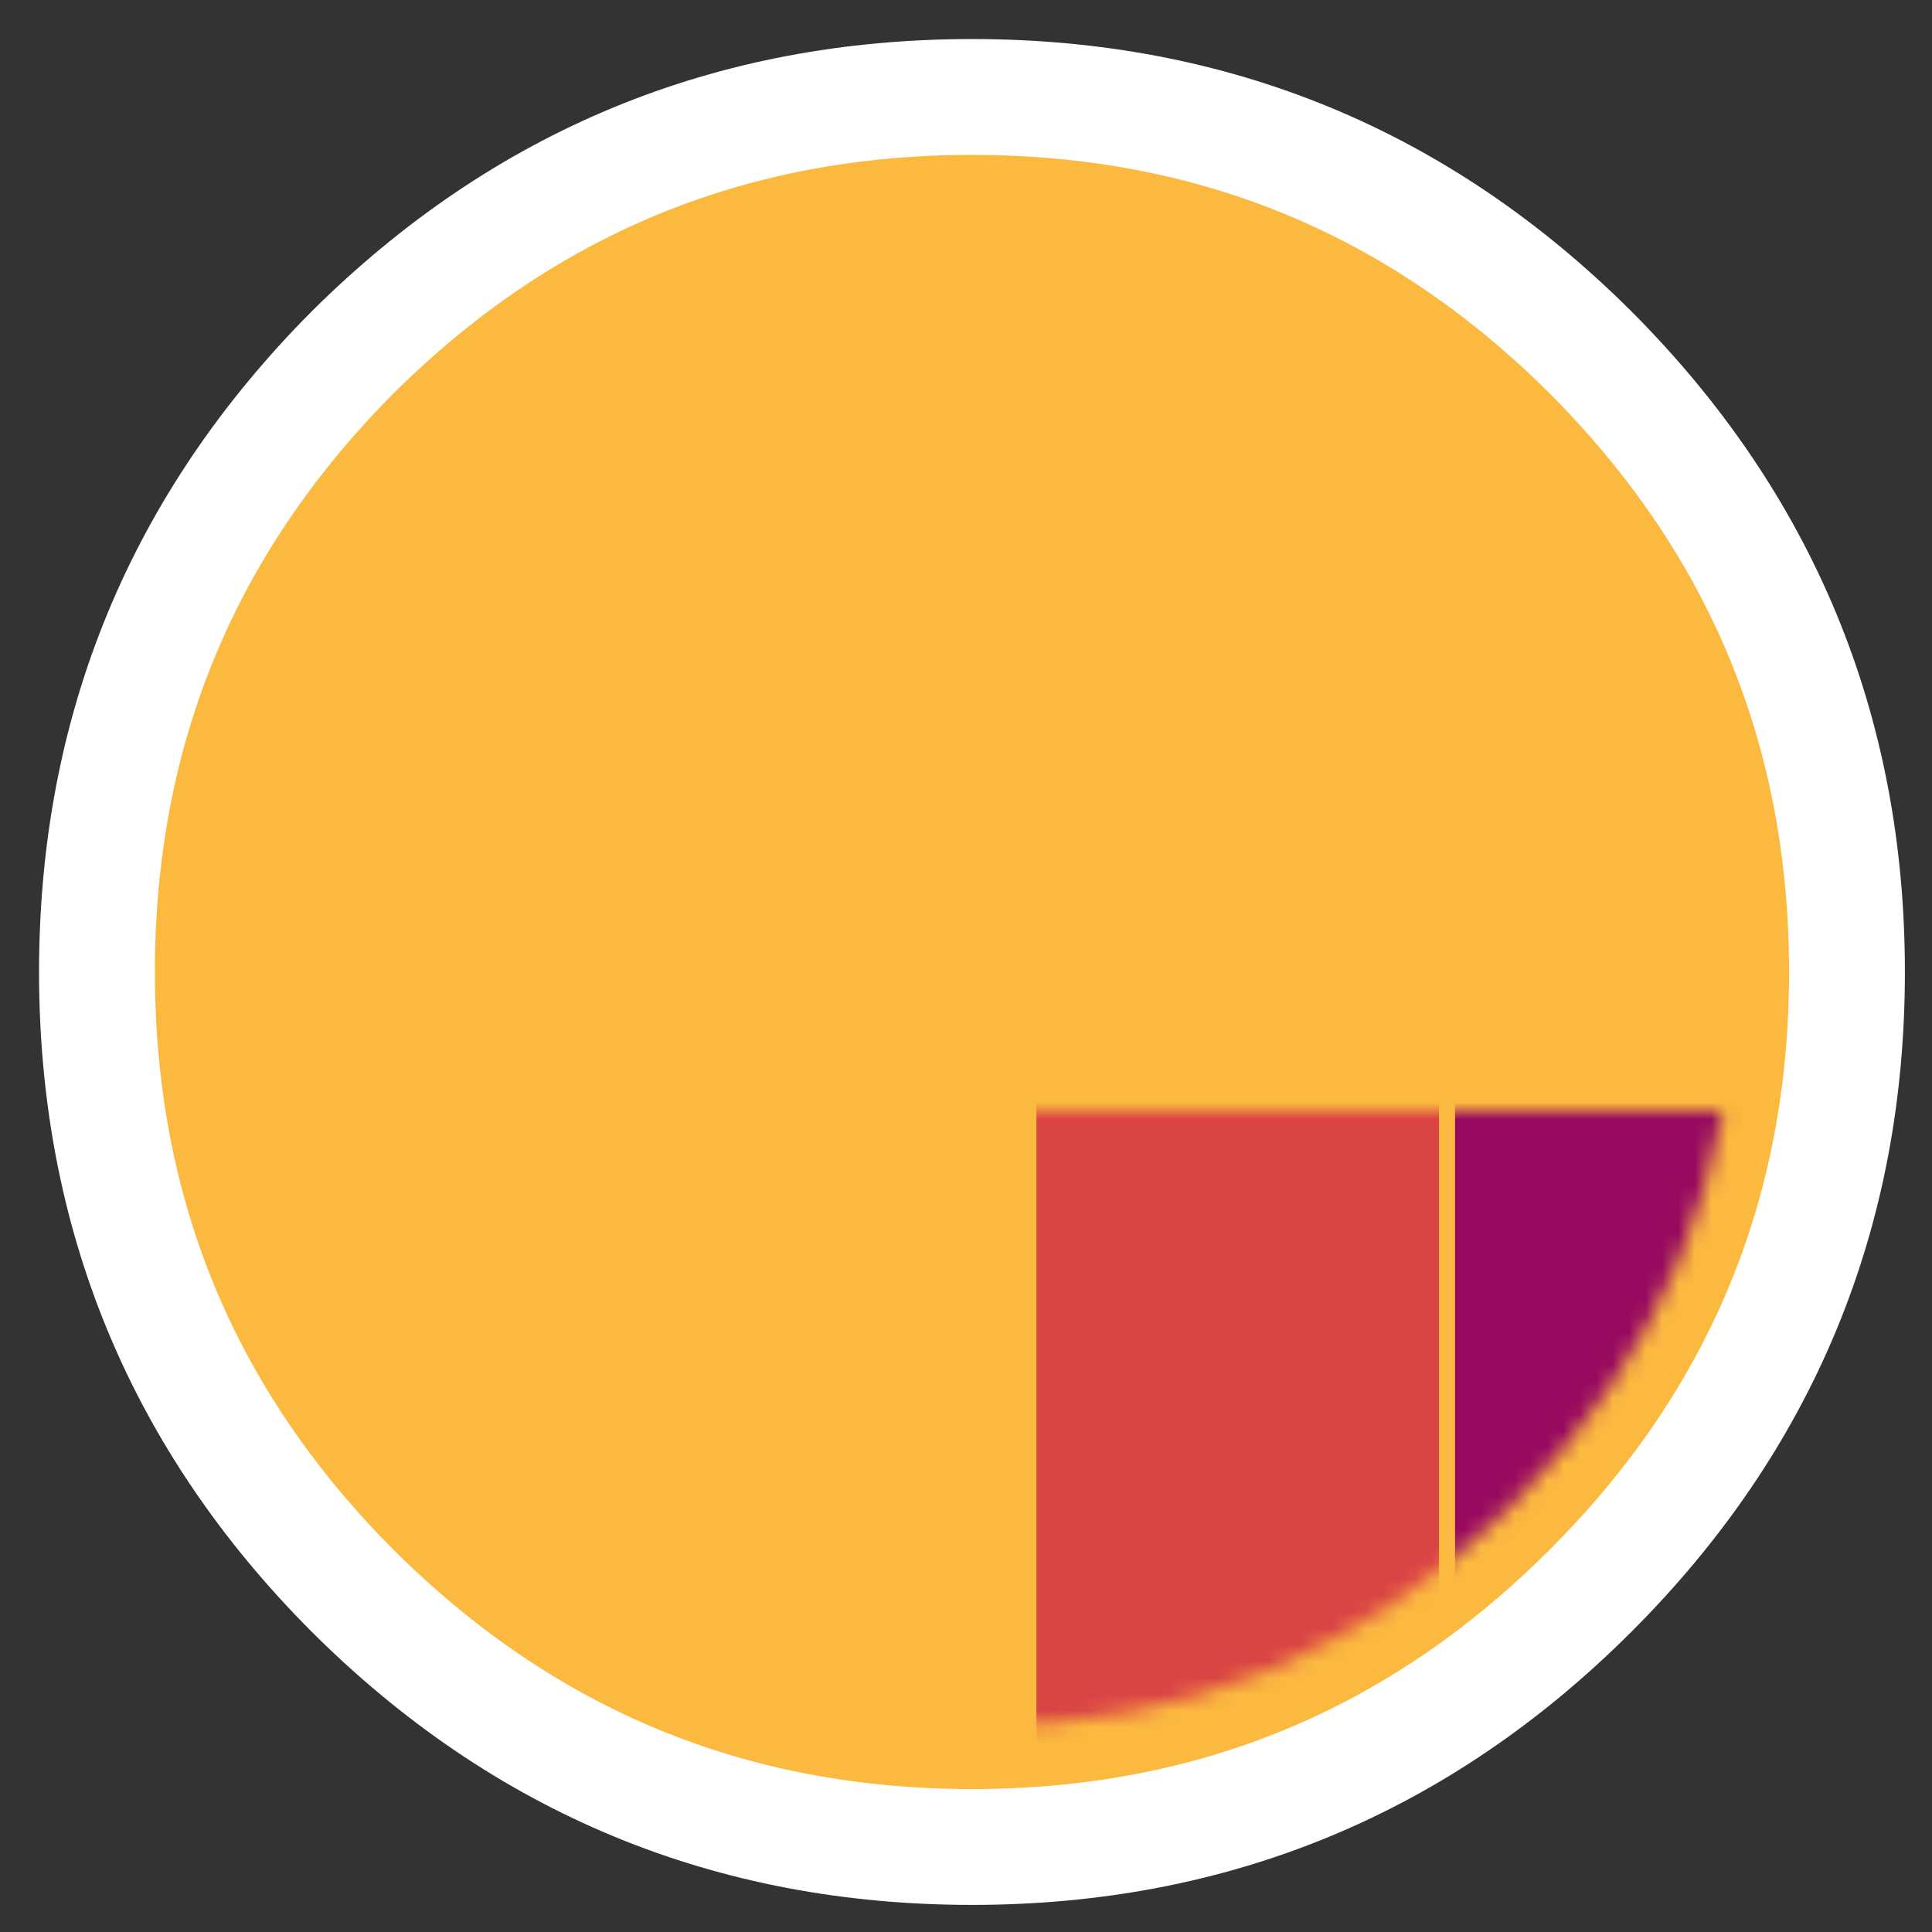 
<svg xmlns="http://www.w3.org/2000/svg" version="1.1" xmlns:xlink="http://www.w3.org/1999/xlink" preserveAspectRatio="none" x="0px" y="0px" width="97px" height="97px" viewBox="0 0 97 97">
<rect x="0" y="0" width="97" height="97" fill="#333333" stroke="none"/>
<defs>
<g id="Symbol_4_0_Layer0_0_FILL">
<path fill="#FBB940" stroke="none" d="
M 37.65 -37.7
Q 22.05 -53.25 0 -53.25 -22.05 -53.25 -37.7 -37.7 -53.25 -22.05 -53.25 0 -53.25 22.05 -37.7 37.65 -22.05 53.25 0 53.25 22.05 53.25 37.65 37.65 53.25 22.05 53.25 0 53.25 -22.05 37.65 -37.7 Z"/>
</g>

<g id="Mask_Symbol_2_0_1_MASK_0_FILL">
<path fill="#FFFFFF" stroke="none" d="
M 42.95 -8.75
Q 42.95 -27.85 29.4 -41.45 15.85 -54.95 -3.25 -54.95 -22.4 -54.95 -35.95 -41.45 -49.45 -27.85 -49.45 -8.75 -49.45 10.4 -35.95 23.95 -22.4 37.45 -3.25 37.45 15.85 37.45 29.4 23.95 42.95 10.4 42.95 -8.75 Z"/>
</g>

<g id="Symbol_1_0_Layer0_0_FILL">
<path fill="#53B9C9" stroke="none" d="
M 952 258
L 917 258 917 338 952 338 952 258 Z"/>
</g>

<g id="Symbol_1_0_Layer0_1_FILL">
<path fill="#5CC067" stroke="none" d="
M 952 258
L 917 258 917 338 952 338 952 258 Z"/>
</g>

<g id="Symbol_1_0_Layer0_2_FILL">
<path fill="#D94444" stroke="none" d="
M 952 258
L 917 258 917 338 952 338 952 258 Z"/>
</g>

<g id="Symbol_1_0_Layer0_3_FILL">
<path fill="#970A5F" stroke="none" d="
M 952 258
L 917 258 917 338 952 338 952 258 Z"/>
</g>

<path id="Symbol_4_0_Layer0_0_1_STROKES" stroke="#FFFFFF" stroke-width="7.05" stroke-linejoin="round" stroke-linecap="round" fill="none" d="
M 53.25 0
Q 53.25 22.05 37.65 37.65 22.05 53.25 0 53.25 -22.05 53.25 -37.7 37.65 -53.25 22.05 -53.25 0 -53.25 -22.05 -37.7 -37.7 -22.05 -53.25 0 -53.25 22.05 -53.25 37.65 -37.7 53.25 -22.05 53.25 0 Z"/>
</defs>

<g transform="matrix( 1, 0, 0, 1, 4.9,4.9) ">
<g transform="matrix( 0.825, 0, 0, 0.825, 43.9,43.9) ">
<g transform="matrix( 1, 0, 0, 1, 0,0) ">
<use xlink:href="#Symbol_4_0_Layer0_0_FILL"/>

<use xlink:href="#Symbol_4_0_Layer0_0_1_STROKES"/>
</g>

<g transform="matrix( 1, 0, 0, 1, 3.5,8.45) ">
<mask id="Mask_Mask_1">
<g transform="matrix( 1, 0, 0, 1, 0,0) ">
<use xlink:href="#Mask_Symbol_2_0_1_MASK_0_FILL"/>
</g>
</mask>

<g mask="url(#Mask_Mask_1)">
<g transform="matrix( 0.7, 0, 0, 0.825, 0,0) ">
<g transform="matrix( 1, 0, 0, 1, -989,-278.05) ">
<use xlink:href="#Symbol_1_0_Layer0_0_FILL"/>
</g>

<g transform="matrix( 1, 0, 0, 1.499, -952.7,-446.8) ">
<use xlink:href="#Symbol_1_0_Layer0_1_FILL"/>
</g>

<g transform="matrix( 1, 0, 0, 0.825, -916.4,-218.85) ">
<use xlink:href="#Symbol_1_0_Layer0_2_FILL"/>
</g>

<g transform="matrix( 1, 0, 0, 0.987, -880,-273.75) ">
<use xlink:href="#Symbol_1_0_Layer0_3_FILL"/>
</g>
</g>
</g>
</g>
</g>
</g>
</svg>
